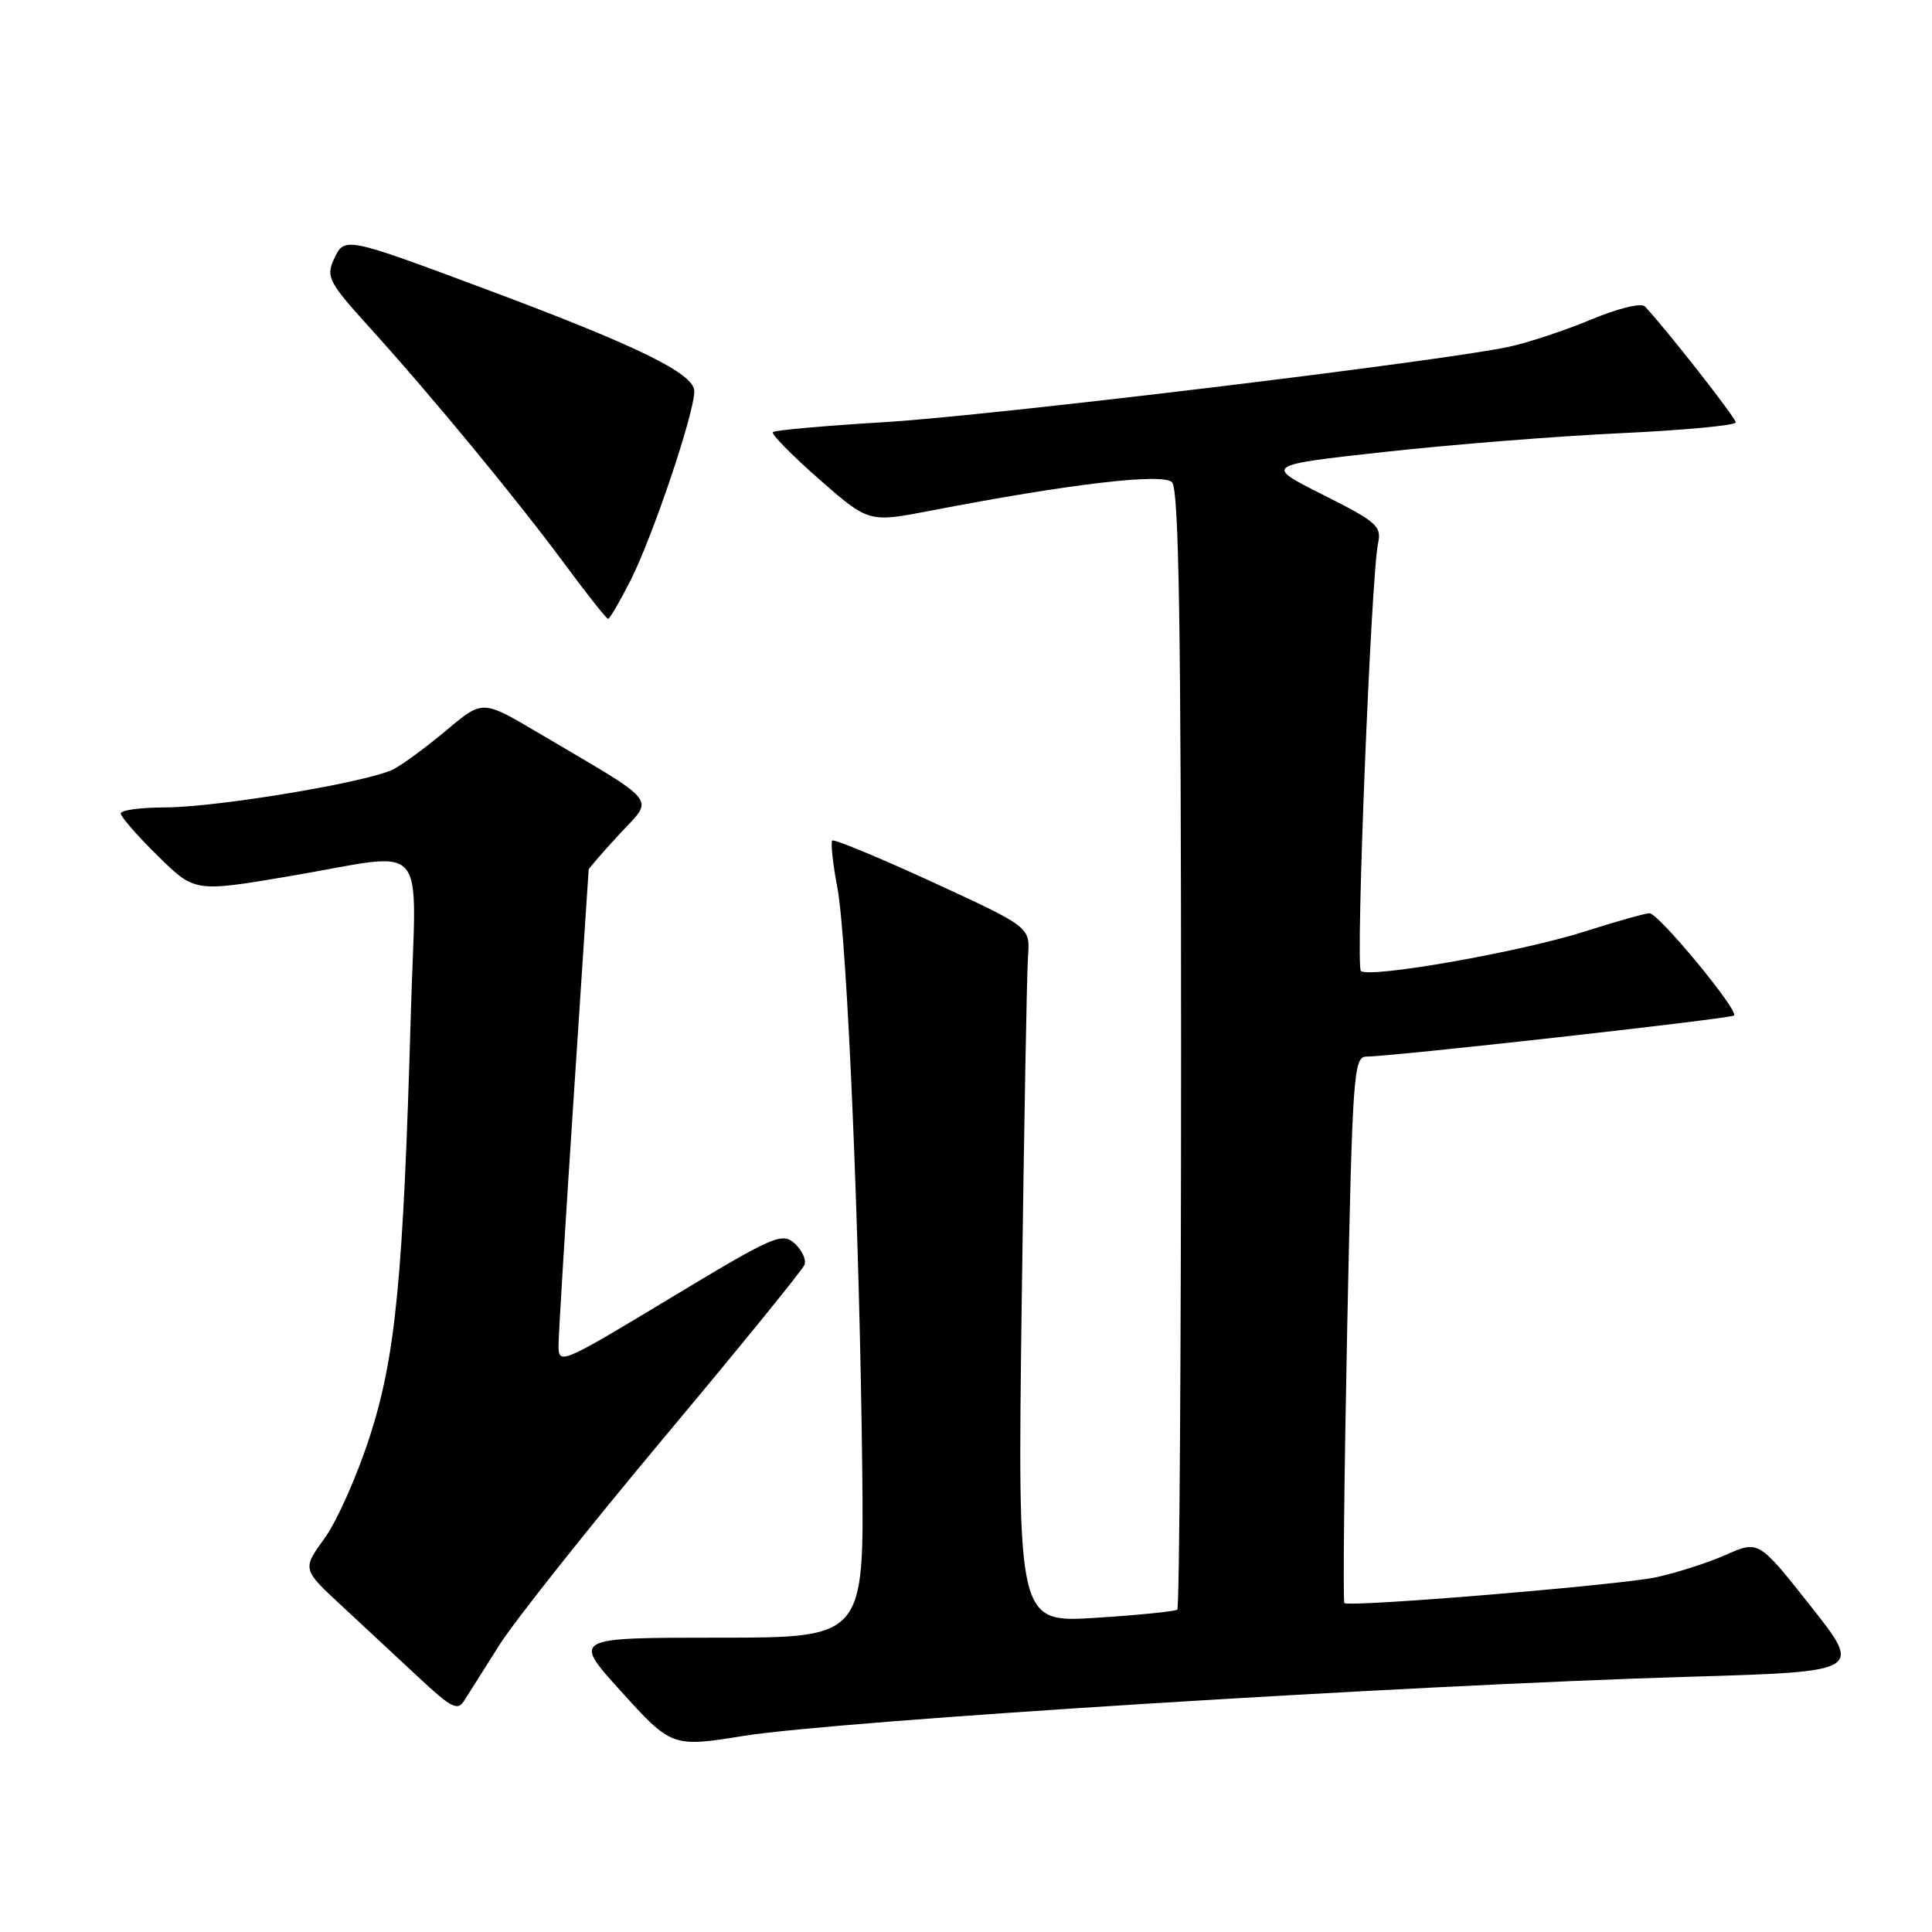 <?xml version="1.0" encoding="UTF-8" standalone="no"?>
<!DOCTYPE svg PUBLIC "-//W3C//DTD SVG 1.1//EN" "http://www.w3.org/Graphics/SVG/1.1/DTD/svg11.dtd" >
<svg xmlns="http://www.w3.org/2000/svg" xmlns:xlink="http://www.w3.org/1999/xlink" version="1.1" viewBox="0 0 256 256">
 <g >
 <path fill="currentColor"
d=" M 98.50 230.02 C 111.16 228.00 186.18 223.30 223.84 222.18 C 246.79 221.50 246.79 221.50 239.91 212.80 C 233.03 204.10 233.03 204.10 228.67 206.03 C 226.28 207.09 222.11 208.42 219.41 209.00 C 214.51 210.04 178.83 213.00 178.14 212.41 C 177.94 212.24 178.11 195.88 178.51 176.05 C 179.21 142.02 179.36 140.00 181.09 140.00 C 184.41 140.00 229.35 134.98 229.77 134.56 C 230.43 133.91 219.75 121.00 218.57 121.01 C 217.98 121.02 214.11 122.11 209.98 123.43 C 201.50 126.14 181.35 129.68 180.32 128.65 C 179.60 127.94 181.68 76.24 182.60 72.00 C 183.09 69.72 182.44 69.15 175.32 65.57 C 167.50 61.64 167.50 61.64 183.50 59.88 C 192.30 58.91 206.36 57.79 214.75 57.40 C 223.14 57.01 230.00 56.36 230.00 55.97 C 230.00 55.37 220.69 43.49 217.96 40.61 C 217.48 40.10 214.44 40.84 210.81 42.35 C 207.34 43.80 202.43 45.42 199.90 45.96 C 190.75 47.91 131.17 55.10 117.18 55.94 C 109.31 56.41 102.66 57.00 102.41 57.26 C 102.16 57.51 104.91 60.31 108.52 63.48 C 115.10 69.25 115.10 69.25 123.30 67.67 C 141.79 64.10 154.06 62.66 155.30 63.90 C 156.21 64.81 156.50 82.95 156.50 138.97 C 156.50 179.59 156.28 213.03 156.00 213.28 C 155.72 213.52 150.85 214.01 145.17 214.37 C 134.83 215.02 134.83 215.02 135.38 172.76 C 135.69 149.52 136.06 128.78 136.22 126.67 C 136.50 122.84 136.50 122.84 123.60 116.90 C 116.51 113.64 110.51 111.15 110.28 111.38 C 110.05 111.62 110.35 114.44 110.96 117.65 C 112.25 124.56 113.91 163.36 114.25 194.75 C 114.50 217.00 114.50 217.00 95.18 217.00 C 75.87 217.00 75.87 217.00 82.18 223.99 C 88.97 231.50 89.06 231.54 98.50 230.02 Z  M 66.19 217.94 C 68.22 214.74 78.04 202.38 88.01 190.46 C 97.98 178.55 106.35 168.26 106.60 167.59 C 106.86 166.92 106.27 165.65 105.29 164.76 C 103.62 163.26 102.50 163.75 88.75 172.05 C 74.23 180.80 74.00 180.89 74.01 178.22 C 74.02 176.72 74.92 162.00 76.01 145.50 C 77.10 129.00 77.99 115.38 78.00 115.23 C 78.00 115.08 79.83 112.97 82.07 110.54 C 86.69 105.53 87.68 106.76 71.22 97.04 C 63.94 92.74 63.94 92.74 59.22 96.71 C 56.62 98.89 53.46 101.23 52.19 101.90 C 49.01 103.60 28.75 106.99 21.75 106.99 C 18.59 107.00 16.00 107.35 16.00 107.79 C 16.00 108.22 18.20 110.75 20.90 113.40 C 25.80 118.22 25.80 118.22 38.30 116.11 C 57.22 112.91 55.12 110.55 54.44 134.25 C 53.43 169.31 52.44 179.60 49.04 190.22 C 47.37 195.43 44.66 201.55 43.02 203.81 C 40.04 207.93 40.04 207.93 45.27 212.77 C 48.15 215.44 52.75 219.72 55.50 222.29 C 59.79 226.30 60.64 226.74 61.50 225.36 C 62.05 224.48 64.16 221.14 66.19 217.94 Z  M 83.54 76.93 C 86.49 71.10 92.00 54.77 92.00 51.84 C 92.00 49.49 84.42 45.79 64.00 38.18 C 45.63 31.33 45.63 31.33 44.23 34.39 C 43.18 36.70 43.56 37.41 48.97 43.39 C 57.18 52.45 68.51 66.19 74.84 74.76 C 77.78 78.74 80.36 82.00 80.58 82.00 C 80.79 82.00 82.12 79.72 83.54 76.93 Z "/>
</g>
</svg>